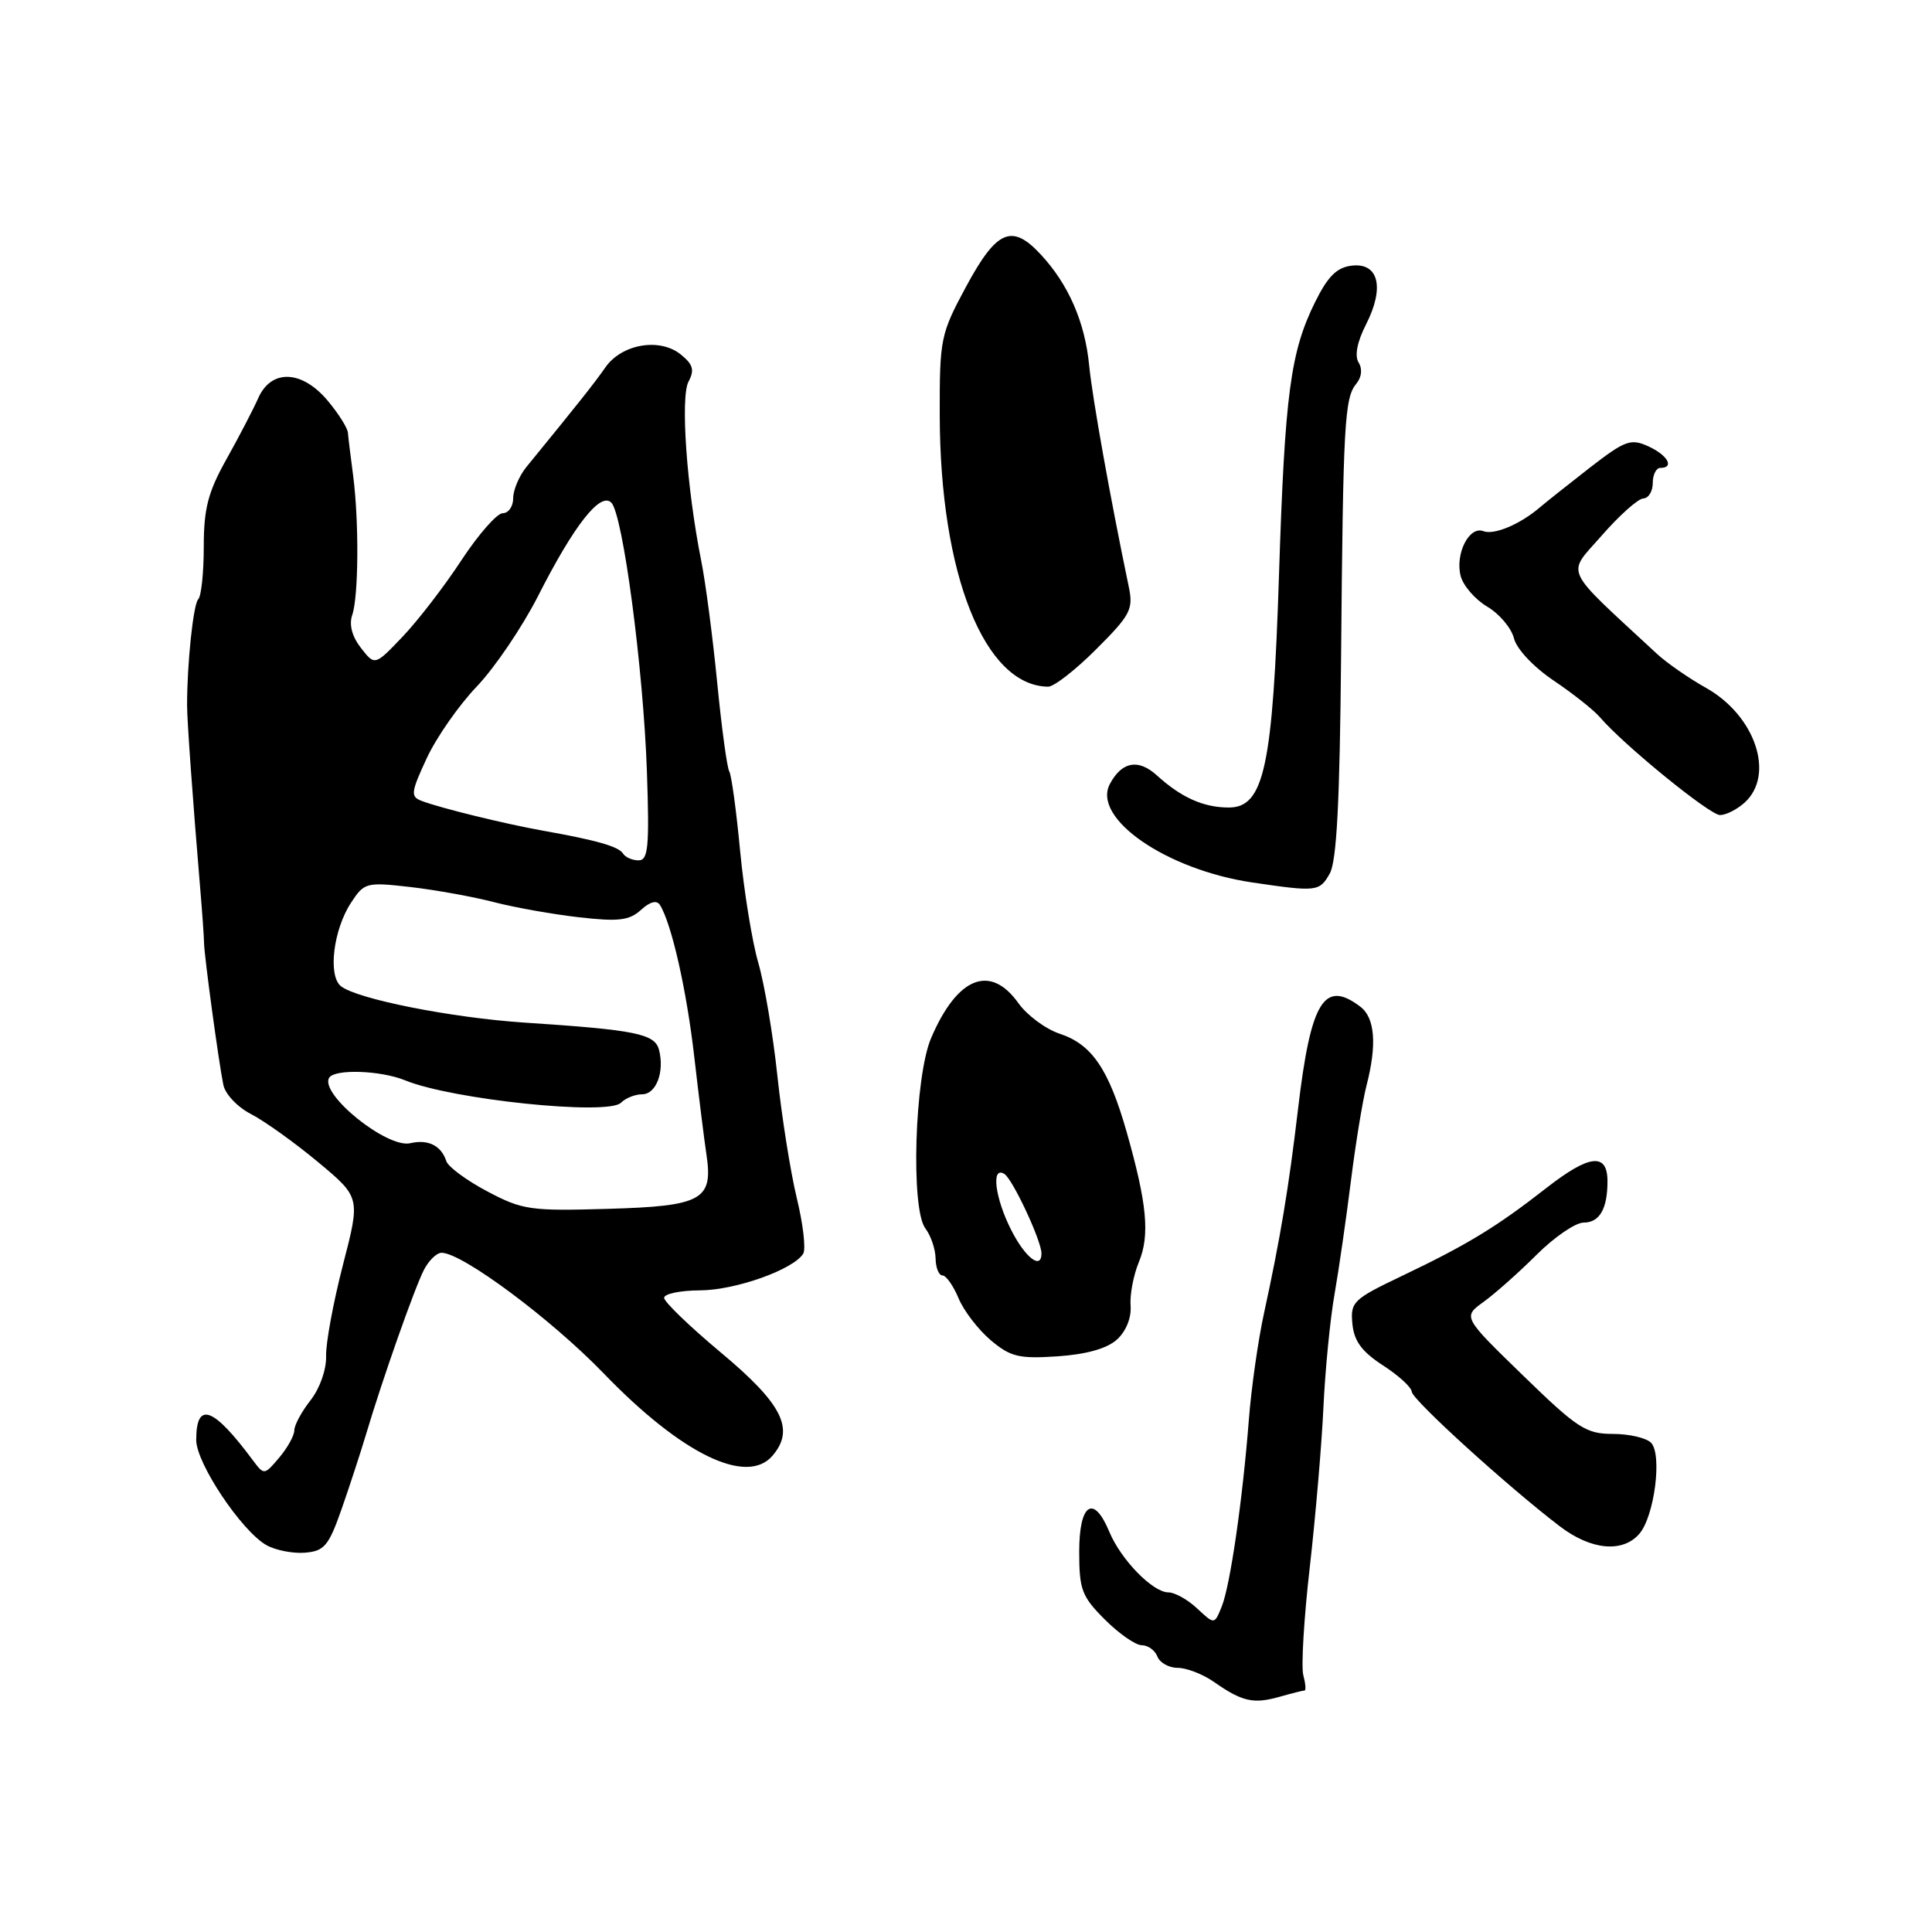 <?xml version="1.0" encoding="UTF-8" standalone="no"?>
<!DOCTYPE svg PUBLIC "-//W3C//DTD SVG 1.1//EN" "http://www.w3.org/Graphics/SVG/1.1/DTD/svg11.dtd" >
<svg xmlns="http://www.w3.org/2000/svg" xmlns:xlink="http://www.w3.org/1999/xlink" version="1.1" viewBox="0 0 256 256">
 <g >
 <path fill="currentColor"
d=" M 172.86 224.00 C 173.07 224.00 172.99 223.07 172.69 221.94 C 172.40 220.81 172.78 214.39 173.55 207.69 C 174.31 200.99 175.13 191.45 175.36 186.50 C 175.59 181.55 176.25 174.80 176.83 171.50 C 177.41 168.20 178.38 161.45 179.00 156.50 C 179.62 151.55 180.55 145.87 181.06 143.88 C 182.47 138.44 182.20 134.87 180.25 133.39 C 175.45 129.75 173.68 132.65 171.99 147.00 C 170.76 157.43 169.64 164.12 167.49 174.00 C 166.71 177.57 165.81 183.88 165.49 188.00 C 164.65 198.77 163.01 210.12 161.88 212.89 C 160.92 215.27 160.92 215.27 158.64 213.14 C 157.39 211.96 155.67 211.00 154.82 211.00 C 152.75 211.00 148.52 206.66 146.99 202.97 C 144.91 197.96 143.00 199.21 143.00 205.60 C 143.00 210.64 143.34 211.54 146.40 214.60 C 148.27 216.47 150.47 218.00 151.29 218.00 C 152.11 218.00 153.05 218.68 153.36 219.50 C 153.68 220.32 154.89 221.00 156.06 221.00 C 157.23 221.00 159.39 221.84 160.85 222.86 C 164.58 225.47 166.07 225.81 169.49 224.85 C 171.14 224.38 172.65 224.00 172.86 224.00 Z  M 45.25 200.00 C 46.31 196.97 47.78 192.47 48.52 190.00 C 50.65 182.83 54.92 170.70 56.18 168.25 C 56.82 167.01 57.87 166.00 58.51 166.00 C 61.24 166.00 73.04 174.78 80.00 181.99 C 90.30 192.67 98.95 196.88 102.36 192.89 C 105.37 189.38 103.69 186.03 95.46 179.17 C 91.36 175.74 88.00 172.50 88.00 171.97 C 88.00 171.44 90.14 170.99 92.75 170.98 C 97.45 170.96 105.12 168.23 106.43 166.12 C 106.80 165.52 106.42 162.21 105.58 158.76 C 104.75 155.32 103.59 148.03 103.01 142.57 C 102.43 137.11 101.29 130.35 100.47 127.55 C 99.66 124.75 98.58 118.10 98.07 112.76 C 97.57 107.43 96.92 102.68 96.63 102.21 C 96.34 101.74 95.62 96.44 95.03 90.43 C 94.44 84.42 93.49 77.15 92.91 74.28 C 90.99 64.67 90.14 52.62 91.23 50.57 C 92.05 49.04 91.84 48.29 90.22 46.98 C 87.42 44.71 82.38 45.57 80.21 48.69 C 78.70 50.85 76.73 53.33 69.75 61.88 C 68.79 63.06 68.00 64.92 68.00 66.01 C 68.00 67.11 67.38 68.00 66.62 68.00 C 65.86 68.00 63.39 70.81 61.13 74.25 C 58.88 77.69 55.37 82.24 53.35 84.36 C 49.67 88.22 49.67 88.22 47.83 85.86 C 46.65 84.35 46.23 82.78 46.67 81.50 C 47.52 79.04 47.58 69.06 46.79 63.00 C 46.46 60.52 46.15 57.97 46.10 57.33 C 46.04 56.68 44.83 54.77 43.41 53.08 C 40.00 49.02 35.94 48.87 34.22 52.75 C 33.55 54.26 31.65 57.91 30.00 60.86 C 27.56 65.22 27.00 67.39 27.00 72.45 C 27.00 75.87 26.67 79.00 26.27 79.40 C 25.61 80.05 24.78 87.99 24.79 93.50 C 24.79 95.49 25.55 106.09 26.51 117.50 C 26.79 120.80 27.03 124.17 27.04 125.00 C 27.08 126.76 28.94 140.49 29.59 143.73 C 29.83 144.97 31.47 146.70 33.26 147.62 C 35.04 148.54 39.03 151.39 42.13 153.97 C 47.76 158.66 47.76 158.66 45.44 167.61 C 44.17 172.54 43.16 177.98 43.21 179.69 C 43.26 181.48 42.38 183.97 41.15 185.54 C 39.97 187.04 39.00 188.83 39.00 189.52 C 39.00 190.21 38.10 191.84 37.00 193.14 C 35.02 195.48 34.99 195.48 33.51 193.50 C 28.24 186.40 26.00 185.60 26.00 190.81 C 26.00 193.88 31.99 202.85 35.29 204.73 C 36.51 205.42 38.81 205.87 40.41 205.74 C 42.97 205.53 43.55 204.84 45.25 200.00 Z  M 217.21 203.25 C 219.23 200.93 220.28 192.68 218.76 191.16 C 218.12 190.52 215.84 190.00 213.69 190.00 C 210.15 190.00 208.99 189.24 201.80 182.25 C 193.82 174.50 193.82 174.50 196.59 172.50 C 198.11 171.40 201.28 168.59 203.62 166.25 C 205.97 163.91 208.76 162.00 209.84 162.00 C 211.95 162.00 213.00 160.18 213.00 156.53 C 213.00 152.70 210.61 152.96 204.91 157.41 C 198.25 162.61 194.43 164.93 185.70 169.10 C 179.29 172.16 178.92 172.52 179.20 175.42 C 179.42 177.71 180.46 179.11 183.25 180.92 C 185.31 182.25 187.03 183.82 187.07 184.42 C 187.15 185.50 199.83 197.02 206.69 202.25 C 210.82 205.40 215.00 205.79 217.21 203.25 Z  M 148.00 177.50 C 149.20 176.41 149.93 174.62 149.81 173.03 C 149.69 171.57 150.19 168.95 150.91 167.22 C 152.38 163.66 151.99 159.50 149.29 150.00 C 146.92 141.68 144.68 138.38 140.43 136.98 C 138.56 136.36 136.10 134.54 134.95 132.93 C 131.22 127.69 126.85 129.44 123.38 137.54 C 121.19 142.66 120.66 160.18 122.61 162.76 C 123.34 163.72 123.95 165.51 123.97 166.75 C 123.99 167.99 124.40 169.00 124.88 169.00 C 125.36 169.00 126.32 170.36 127.01 172.02 C 127.70 173.68 129.62 176.18 131.27 177.58 C 133.91 179.80 135.01 180.06 140.14 179.72 C 143.95 179.46 146.69 178.69 148.00 177.50 Z  M 176.20 115.75 C 177.12 114.12 177.53 106.20 177.70 87.00 C 177.97 56.03 178.16 52.72 179.72 50.84 C 180.43 49.98 180.55 48.88 180.02 48.03 C 179.47 47.14 179.83 45.29 181.02 42.96 C 183.49 38.11 182.68 34.78 179.12 35.20 C 177.14 35.43 175.95 36.61 174.27 40.00 C 170.99 46.62 170.25 52.18 169.48 76.00 C 168.66 101.61 167.50 107.00 162.82 107.00 C 159.48 107.00 156.52 105.68 153.30 102.75 C 150.84 100.51 148.66 100.90 147.07 103.87 C 144.64 108.41 154.54 115.26 165.99 116.94 C 174.48 118.19 174.84 118.15 176.20 115.75 Z  M 231.17 106.35 C 235.23 102.67 232.59 94.82 226.06 91.15 C 223.78 89.87 220.87 87.85 219.58 86.66 C 206.89 74.89 207.55 76.33 212.24 70.96 C 214.58 68.28 217.06 66.07 217.75 66.05 C 218.44 66.02 219.00 65.10 219.00 64.00 C 219.00 62.90 219.45 62.00 220.00 62.00 C 221.92 62.00 220.98 60.31 218.41 59.14 C 216.08 58.08 215.34 58.35 210.66 61.97 C 207.82 64.18 204.84 66.55 204.03 67.24 C 201.41 69.48 197.97 70.93 196.55 70.38 C 194.68 69.66 192.80 73.37 193.54 76.30 C 193.86 77.59 195.45 79.42 197.06 80.38 C 198.67 81.33 200.27 83.22 200.61 84.59 C 200.97 86.01 203.20 88.38 205.87 90.18 C 208.41 91.89 211.18 94.08 212.00 95.04 C 215.14 98.71 226.55 108.00 227.91 108.00 C 228.70 108.00 230.17 107.26 231.17 106.35 Z  M 145.27 86.01 C 149.80 81.49 150.19 80.73 149.57 77.76 C 147.09 65.87 144.75 52.76 144.33 48.50 C 143.77 42.67 141.58 37.65 137.85 33.66 C 134.06 29.60 132.05 30.49 128.00 38.00 C 124.63 44.26 124.50 44.89 124.52 55.00 C 124.56 76.12 130.46 90.90 138.89 90.99 C 139.66 90.99 142.53 88.76 145.27 86.01 Z  M 64.56 157.86 C 61.82 156.41 59.38 154.61 59.14 153.86 C 58.47 151.80 56.73 150.93 54.37 151.48 C 51.29 152.20 42.30 144.94 43.62 142.80 C 44.36 141.62 50.46 141.83 53.68 143.15 C 59.92 145.71 80.56 147.84 82.28 146.12 C 82.90 145.50 84.16 145.00 85.08 145.00 C 86.95 145.00 88.08 142.02 87.32 139.10 C 86.76 136.98 84.24 136.47 69.50 135.50 C 59.83 134.86 47.33 132.38 45.18 130.68 C 43.43 129.30 44.16 123.21 46.51 119.62 C 48.27 116.93 48.53 116.87 54.42 117.54 C 57.76 117.93 62.75 118.83 65.50 119.55 C 68.25 120.26 73.32 121.16 76.78 121.55 C 81.95 122.14 83.38 121.97 84.93 120.57 C 86.13 119.47 87.03 119.24 87.45 119.92 C 89.00 122.42 90.98 131.20 91.99 140.00 C 92.59 145.22 93.32 151.07 93.61 153.00 C 94.51 159.01 93.03 159.82 80.52 160.18 C 70.27 160.48 69.22 160.33 64.56 157.86 Z  M 82.57 113.12 C 81.99 112.17 79.09 111.34 72.00 110.08 C 66.97 109.18 58.36 107.08 55.86 106.12 C 54.38 105.56 54.44 105.00 56.53 100.50 C 57.80 97.75 60.79 93.46 63.17 90.97 C 65.55 88.48 69.21 83.08 71.30 78.97 C 76.06 69.59 79.55 65.15 81.00 66.60 C 82.54 68.14 85.25 88.64 85.72 102.25 C 86.06 112.21 85.89 114.00 84.62 114.00 C 83.79 114.00 82.87 113.60 82.57 113.12 Z  M 134.02 163.04 C 131.83 158.76 131.30 154.45 133.08 155.55 C 134.18 156.23 138.00 164.41 138.00 166.08 C 138.00 168.30 135.87 166.67 134.02 163.04 Z "/>
</g>
</svg>